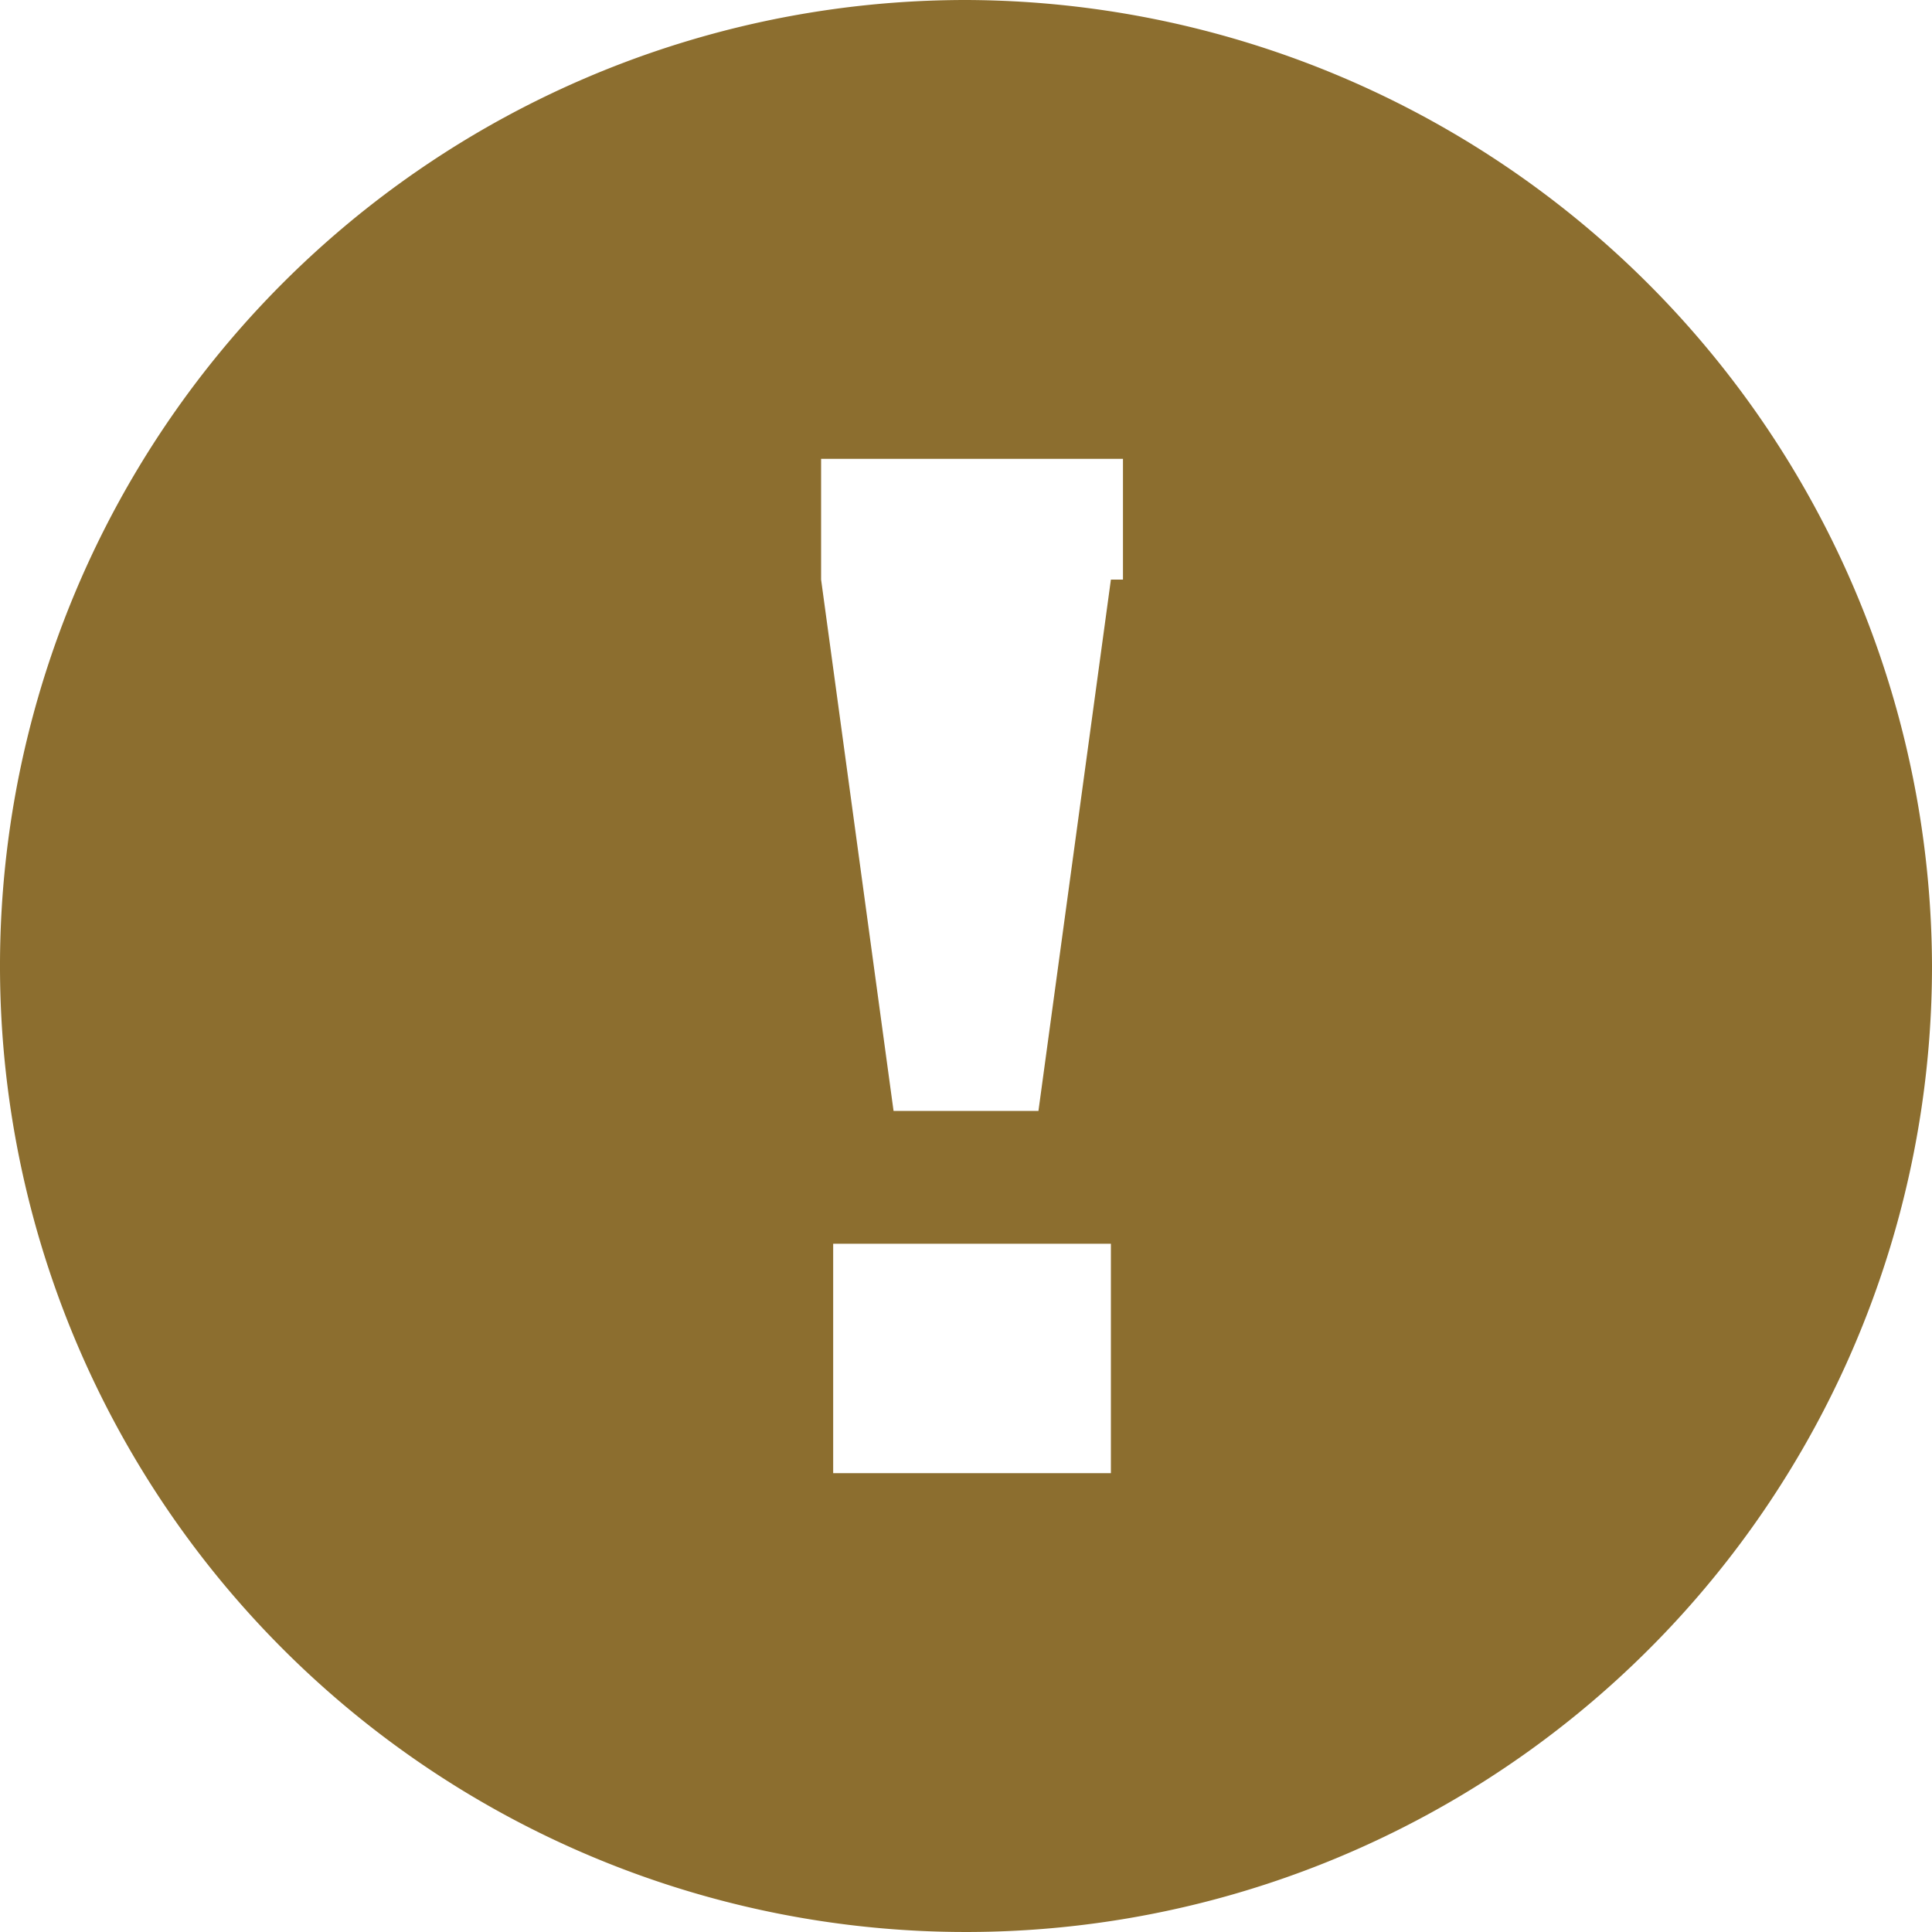 <svg id="Warning" xmlns="http://www.w3.org/2000/svg" width="16" height="16" viewBox="0 0 16 16">
  <path id="Path_35" data-name="Path 35" d="M8,0a8,8,0,1,0,8,8A8.024,8.024,0,0,0,8,0ZM9.1,12.2H6.9V10.3H9.2v1.9Zm.1-7.4L8.6,9.2H7.4L6.8,4.8v-1H9.3v1Z" fill="#8c6e2f"/>
</svg>

